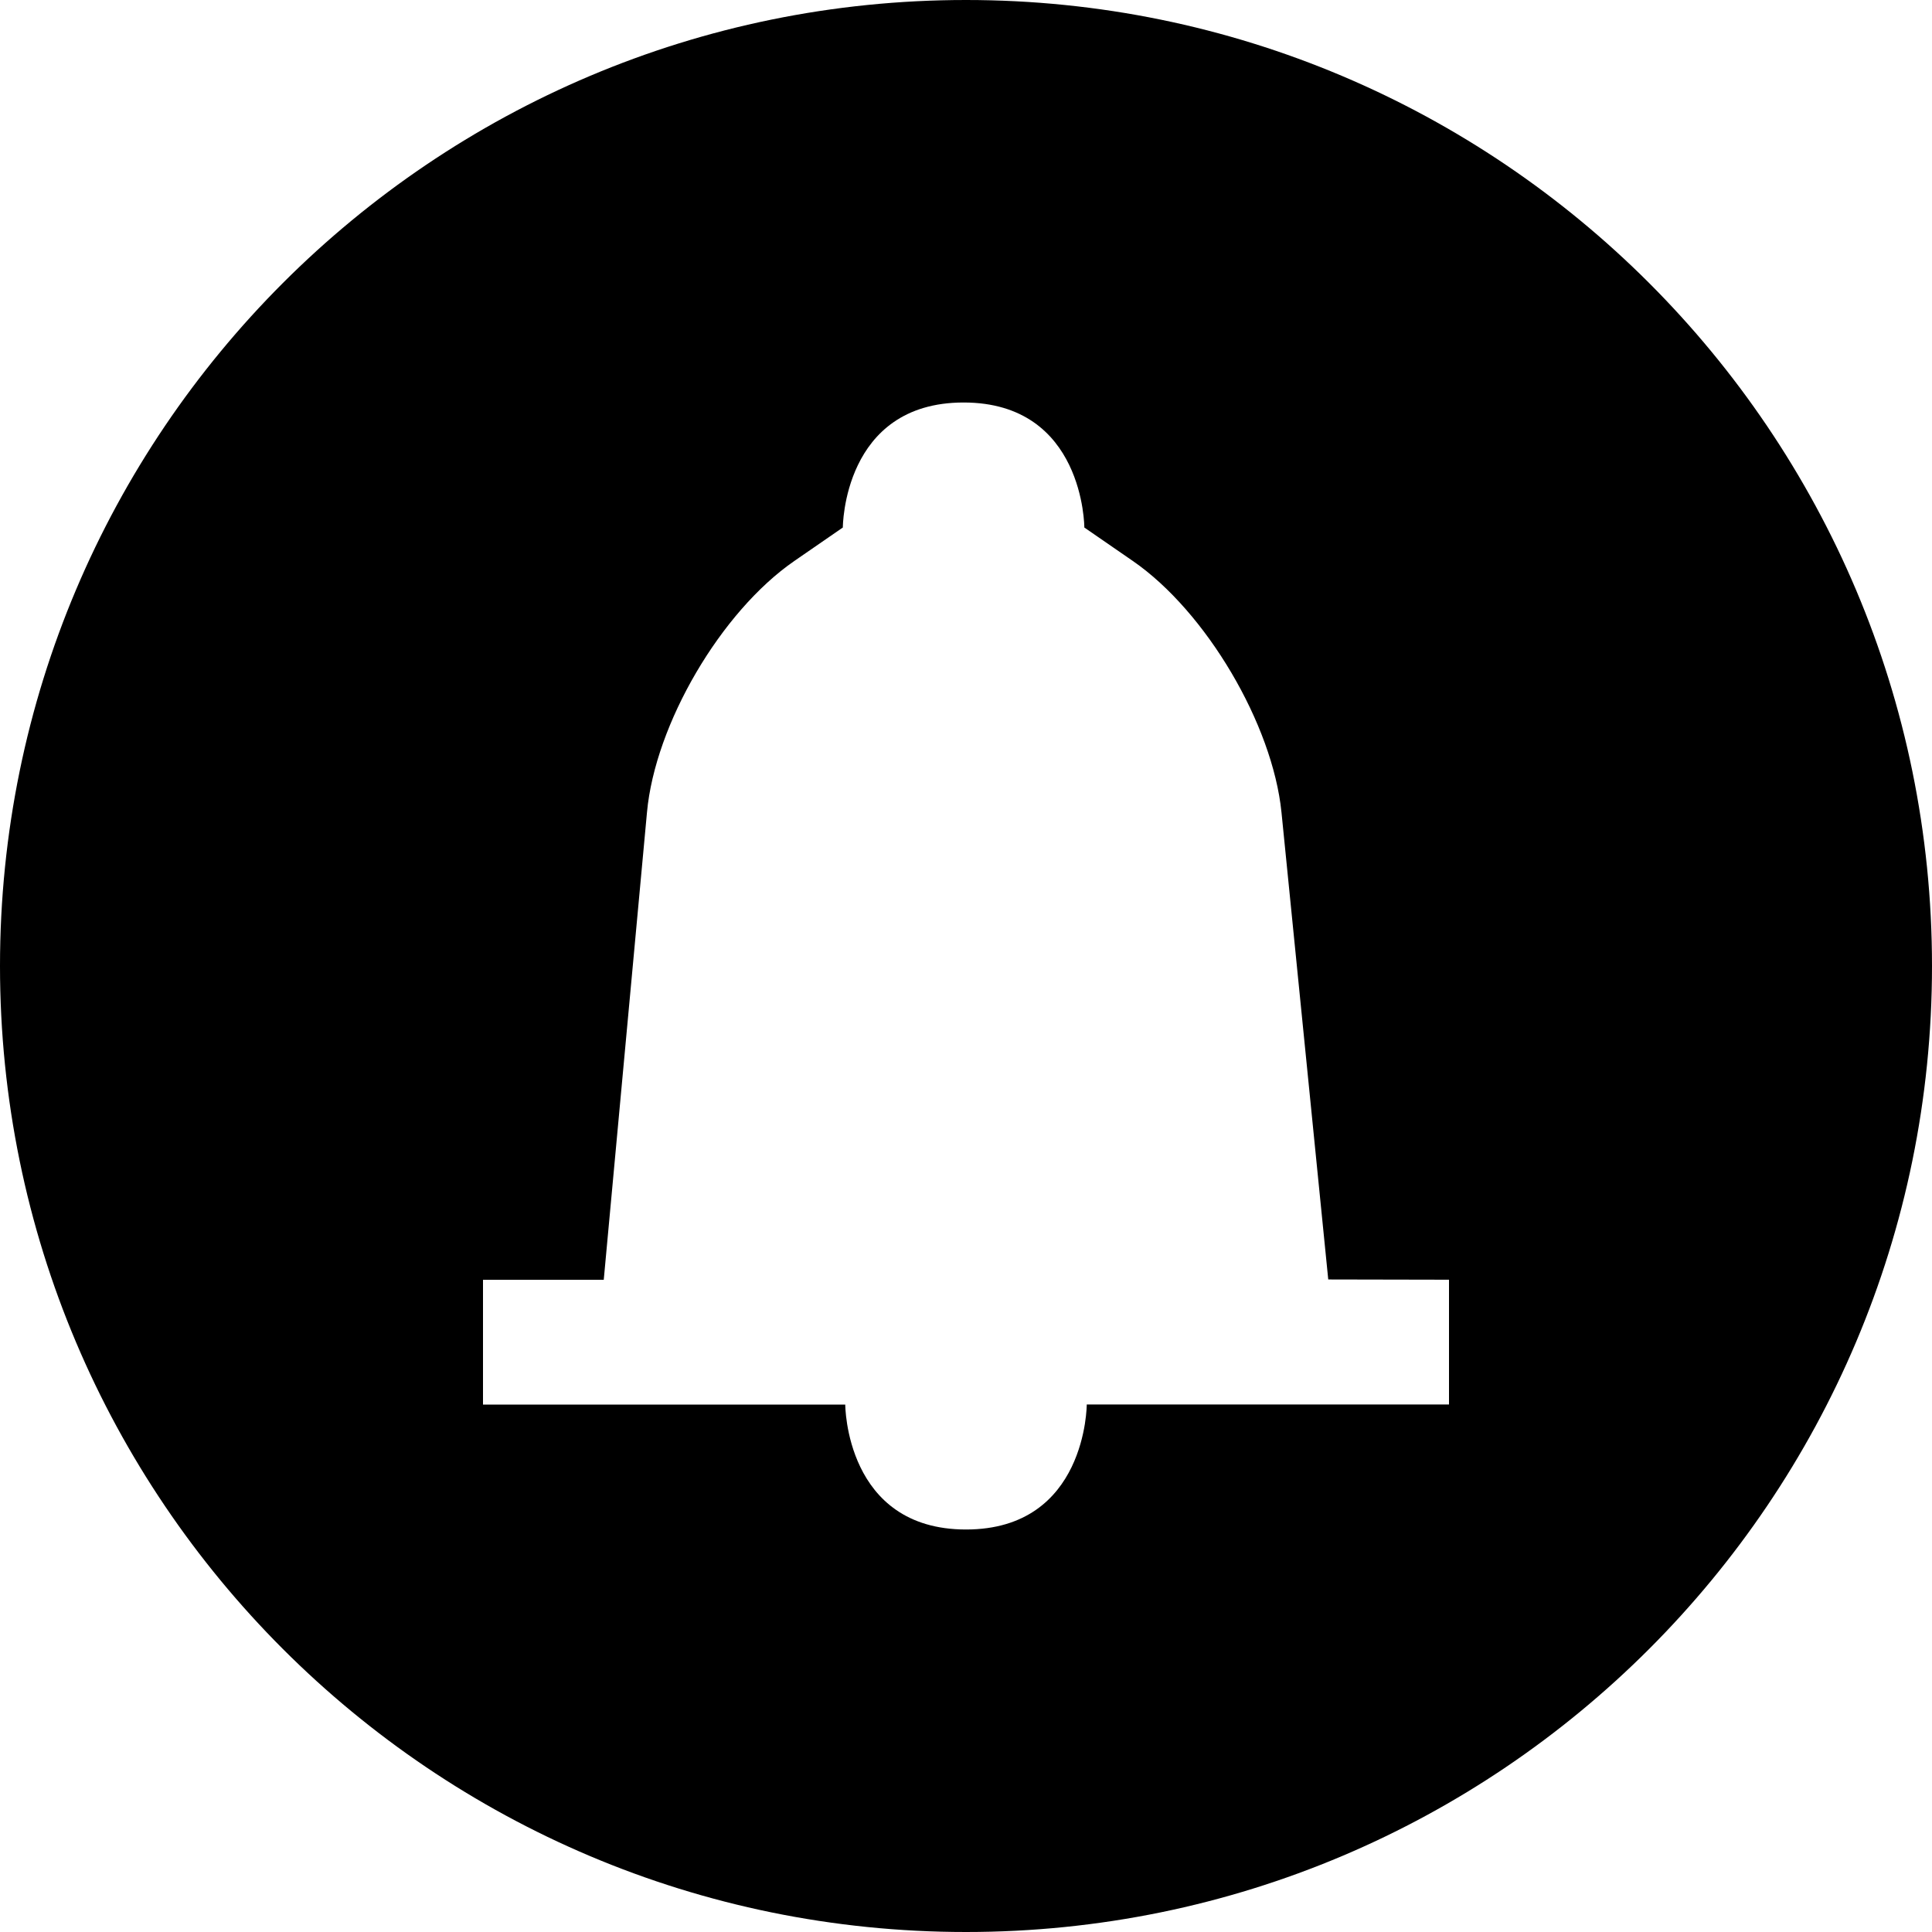 <svg width="24" height="24" viewBox="0 0 24 24" xmlns="http://www.w3.org/2000/svg"><path d="M12 24C5.373 24 0 18.627 0 12S5.373 0 12 0s12 5.373 12 12-5.373 12-12 12zm-.03-19c-1.5 0-1.5 1.553-1.5 1.553l-.603.416c-.91.628-1.73 2.026-1.83 3.123L7.5 15.898H6v1.55h4.5S10.5 19 12 19s1.5-1.553 1.5-1.553H18v-1.55l-1.5-.003-.581-5.803c-.11-1.092-.936-2.494-1.846-3.122l-.603-.416S13.47 5 11.97 5z" fill-rule="evenodd"/></svg>